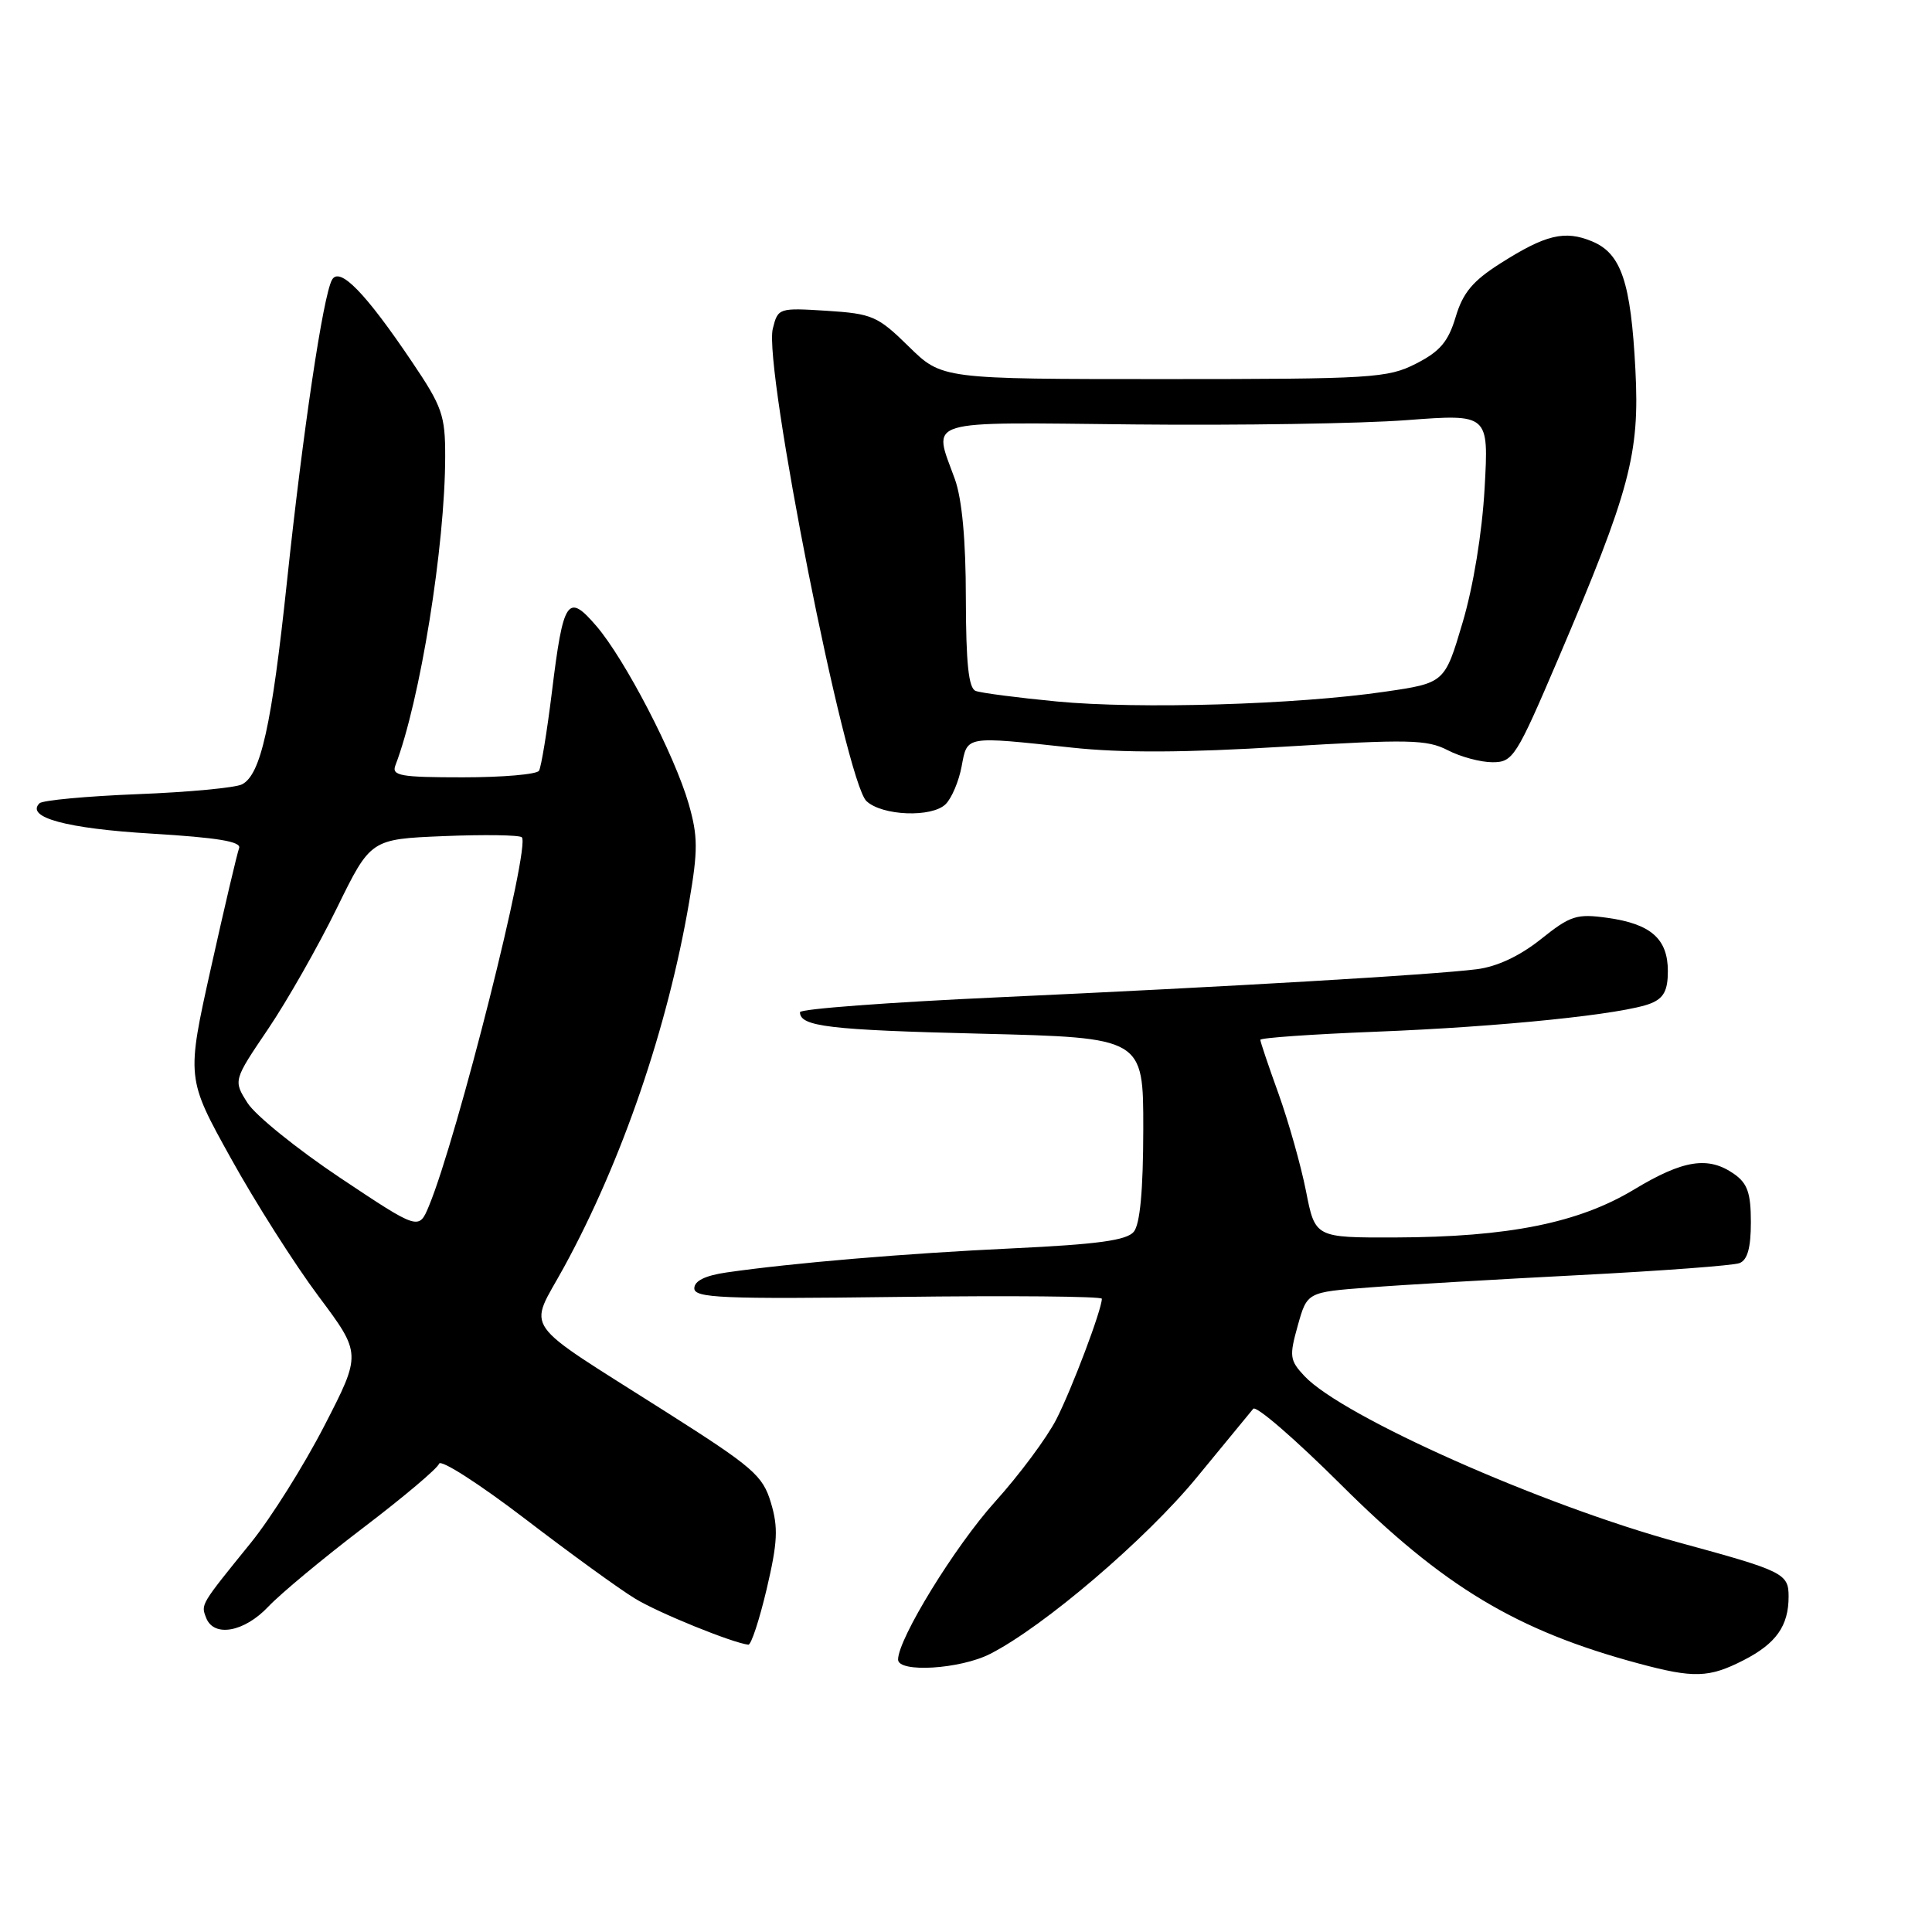 <?xml version="1.0" encoding="UTF-8" standalone="no"?>
<!DOCTYPE svg PUBLIC "-//W3C//DTD SVG 1.1//EN" "http://www.w3.org/Graphics/SVG/1.1/DTD/svg11.dtd" >
<svg xmlns="http://www.w3.org/2000/svg" xmlns:xlink="http://www.w3.org/1999/xlink" version="1.1" viewBox="0 0 256 256">
 <g >
 <path fill="currentColor"
d=" M 231.01 220.00 C 235.35 217.78 237.00 215.45 237.00 211.54 C 237.00 208.50 236.32 208.16 222.50 204.40 C 204.30 199.45 177.90 187.71 172.85 182.34 C 170.89 180.25 170.82 179.72 171.96 175.65 C 173.20 171.22 173.20 171.22 181.35 170.60 C 185.83 170.25 198.38 169.52 209.24 168.96 C 220.09 168.40 229.66 167.69 230.49 167.37 C 231.55 166.96 232.00 165.34 232.00 161.95 C 232.00 158.09 231.55 156.80 229.78 155.56 C 226.36 153.16 223.04 153.68 216.50 157.63 C 209.16 162.05 199.88 163.92 184.88 163.97 C 174.26 164.00 174.26 164.00 173.05 157.82 C 172.38 154.43 170.74 148.64 169.42 144.95 C 168.09 141.27 167.00 138.04 167.00 137.78 C 167.00 137.52 173.86 137.04 182.25 136.71 C 198.94 136.06 215.23 134.38 218.75 132.95 C 220.46 132.26 221.00 131.23 221.00 128.68 C 221.00 124.40 218.75 122.42 213.00 121.62 C 208.91 121.05 208.10 121.31 204.17 124.45 C 201.37 126.68 198.37 128.09 195.67 128.43 C 189.79 129.17 163.04 130.74 132.25 132.15 C 117.81 132.81 106.00 133.69 106.00 134.12 C 106.00 136.02 109.86 136.48 130.00 136.97 C 151.50 137.50 151.50 137.50 151.49 149.61 C 151.48 157.75 151.06 162.22 150.23 163.22 C 149.29 164.35 145.45 164.88 134.25 165.41 C 119.95 166.08 104.97 167.35 96.25 168.61 C 93.44 169.02 92.00 169.73 92.00 170.71 C 92.00 171.99 95.65 172.15 119.00 171.85 C 133.85 171.66 146.00 171.77 146.00 172.09 C 146.00 173.52 142.05 183.99 139.98 188.05 C 138.73 190.50 135.07 195.42 131.85 198.99 C 126.55 204.87 119.00 217.14 119.00 219.90 C 119.00 221.68 127.23 221.18 131.20 219.15 C 138.30 215.54 151.87 203.94 158.56 195.79 C 162.30 191.23 165.68 187.13 166.06 186.67 C 166.45 186.21 171.65 190.72 177.63 196.67 C 191.23 210.23 200.94 216.07 217.12 220.42 C 224.44 222.39 226.44 222.33 231.01 220.00 Z  M 101.59 210.55 C 103.04 204.37 103.14 202.41 102.15 199.12 C 101.07 195.51 99.82 194.43 88.23 187.07 C 68.59 174.59 69.99 176.59 74.74 167.89 C 82.43 153.81 88.48 136.14 91.32 119.50 C 92.50 112.63 92.48 110.79 91.25 106.50 C 89.38 100.02 82.81 87.37 79.03 82.96 C 75.22 78.52 74.64 79.37 73.13 91.70 C 72.48 96.96 71.71 101.66 71.42 102.13 C 71.12 102.61 66.59 103.00 61.33 103.00 C 53.05 103.00 51.87 102.79 52.39 101.42 C 55.66 92.91 58.98 72.34 58.99 60.49 C 59.00 55.04 58.59 53.87 54.62 47.99 C 48.43 38.79 44.99 35.27 43.99 37.08 C 42.81 39.21 40.13 57.17 38.02 77.11 C 36.00 96.15 34.56 102.65 32.07 103.93 C 31.21 104.38 24.98 104.97 18.23 105.23 C 11.47 105.50 5.63 106.04 5.23 106.44 C 3.36 108.31 8.83 109.79 20.09 110.46 C 28.83 110.99 32.02 111.51 31.68 112.39 C 31.43 113.05 29.75 120.17 27.96 128.22 C 24.70 142.86 24.70 142.86 30.60 153.49 C 33.84 159.34 39.06 167.55 42.20 171.75 C 47.90 179.37 47.90 179.37 42.97 188.94 C 40.26 194.20 35.89 201.15 33.27 204.39 C 26.52 212.72 26.62 212.56 27.31 214.36 C 28.32 217.00 32.37 216.27 35.56 212.88 C 37.18 211.17 42.84 206.46 48.15 202.42 C 53.46 198.38 57.98 194.57 58.18 193.95 C 58.39 193.33 63.49 196.61 69.53 201.22 C 75.56 205.84 82.15 210.62 84.18 211.84 C 87.30 213.74 97.05 217.69 99.16 217.93 C 99.53 217.97 100.62 214.65 101.59 210.55 Z  M 125.31 106.55 C 126.11 105.75 127.06 103.50 127.42 101.55 C 128.19 97.46 127.79 97.53 142.00 99.06 C 148.67 99.78 157.04 99.74 170.12 98.94 C 186.65 97.94 189.07 97.99 191.82 99.40 C 193.51 100.28 196.19 101.00 197.76 101.00 C 200.48 101.00 200.90 100.34 206.49 87.25 C 216.00 64.96 217.28 60.16 216.70 49.00 C 216.10 37.36 214.82 33.58 210.95 31.98 C 207.34 30.48 204.80 31.09 198.81 34.90 C 195.15 37.22 193.84 38.79 192.88 42.01 C 191.90 45.28 190.80 46.57 187.64 48.18 C 183.88 50.10 181.86 50.23 154.22 50.23 C 124.81 50.23 124.81 50.23 120.41 45.91 C 116.30 41.88 115.59 41.57 109.55 41.18 C 103.19 40.78 103.08 40.81 102.40 43.55 C 101.14 48.56 112.04 103.56 114.81 106.15 C 116.89 108.11 123.50 108.36 125.31 106.55 Z  M 45.09 156.08 C 39.37 152.26 33.84 147.79 32.80 146.15 C 30.91 143.17 30.91 143.17 35.53 136.34 C 38.07 132.58 42.16 125.38 44.63 120.34 C 49.11 111.19 49.11 111.19 58.80 110.79 C 64.14 110.57 68.79 110.64 69.14 110.94 C 70.35 112.00 60.58 150.79 56.84 159.79 C 55.50 163.02 55.50 163.02 45.09 156.08 Z  M 140.03 92.95 C 134.82 92.45 129.98 91.82 129.28 91.55 C 128.34 91.19 128.00 87.92 127.98 79.28 C 127.98 71.58 127.47 66.12 126.53 63.50 C 123.62 55.42 121.89 55.95 150.25 56.24 C 164.14 56.38 180.40 56.13 186.39 55.67 C 197.27 54.85 197.27 54.85 196.72 64.67 C 196.39 70.58 195.23 77.69 193.80 82.50 C 191.43 90.50 191.43 90.50 183.47 91.66 C 171.79 93.37 150.88 93.99 140.03 92.95 Z "/>
</g>
</svg>